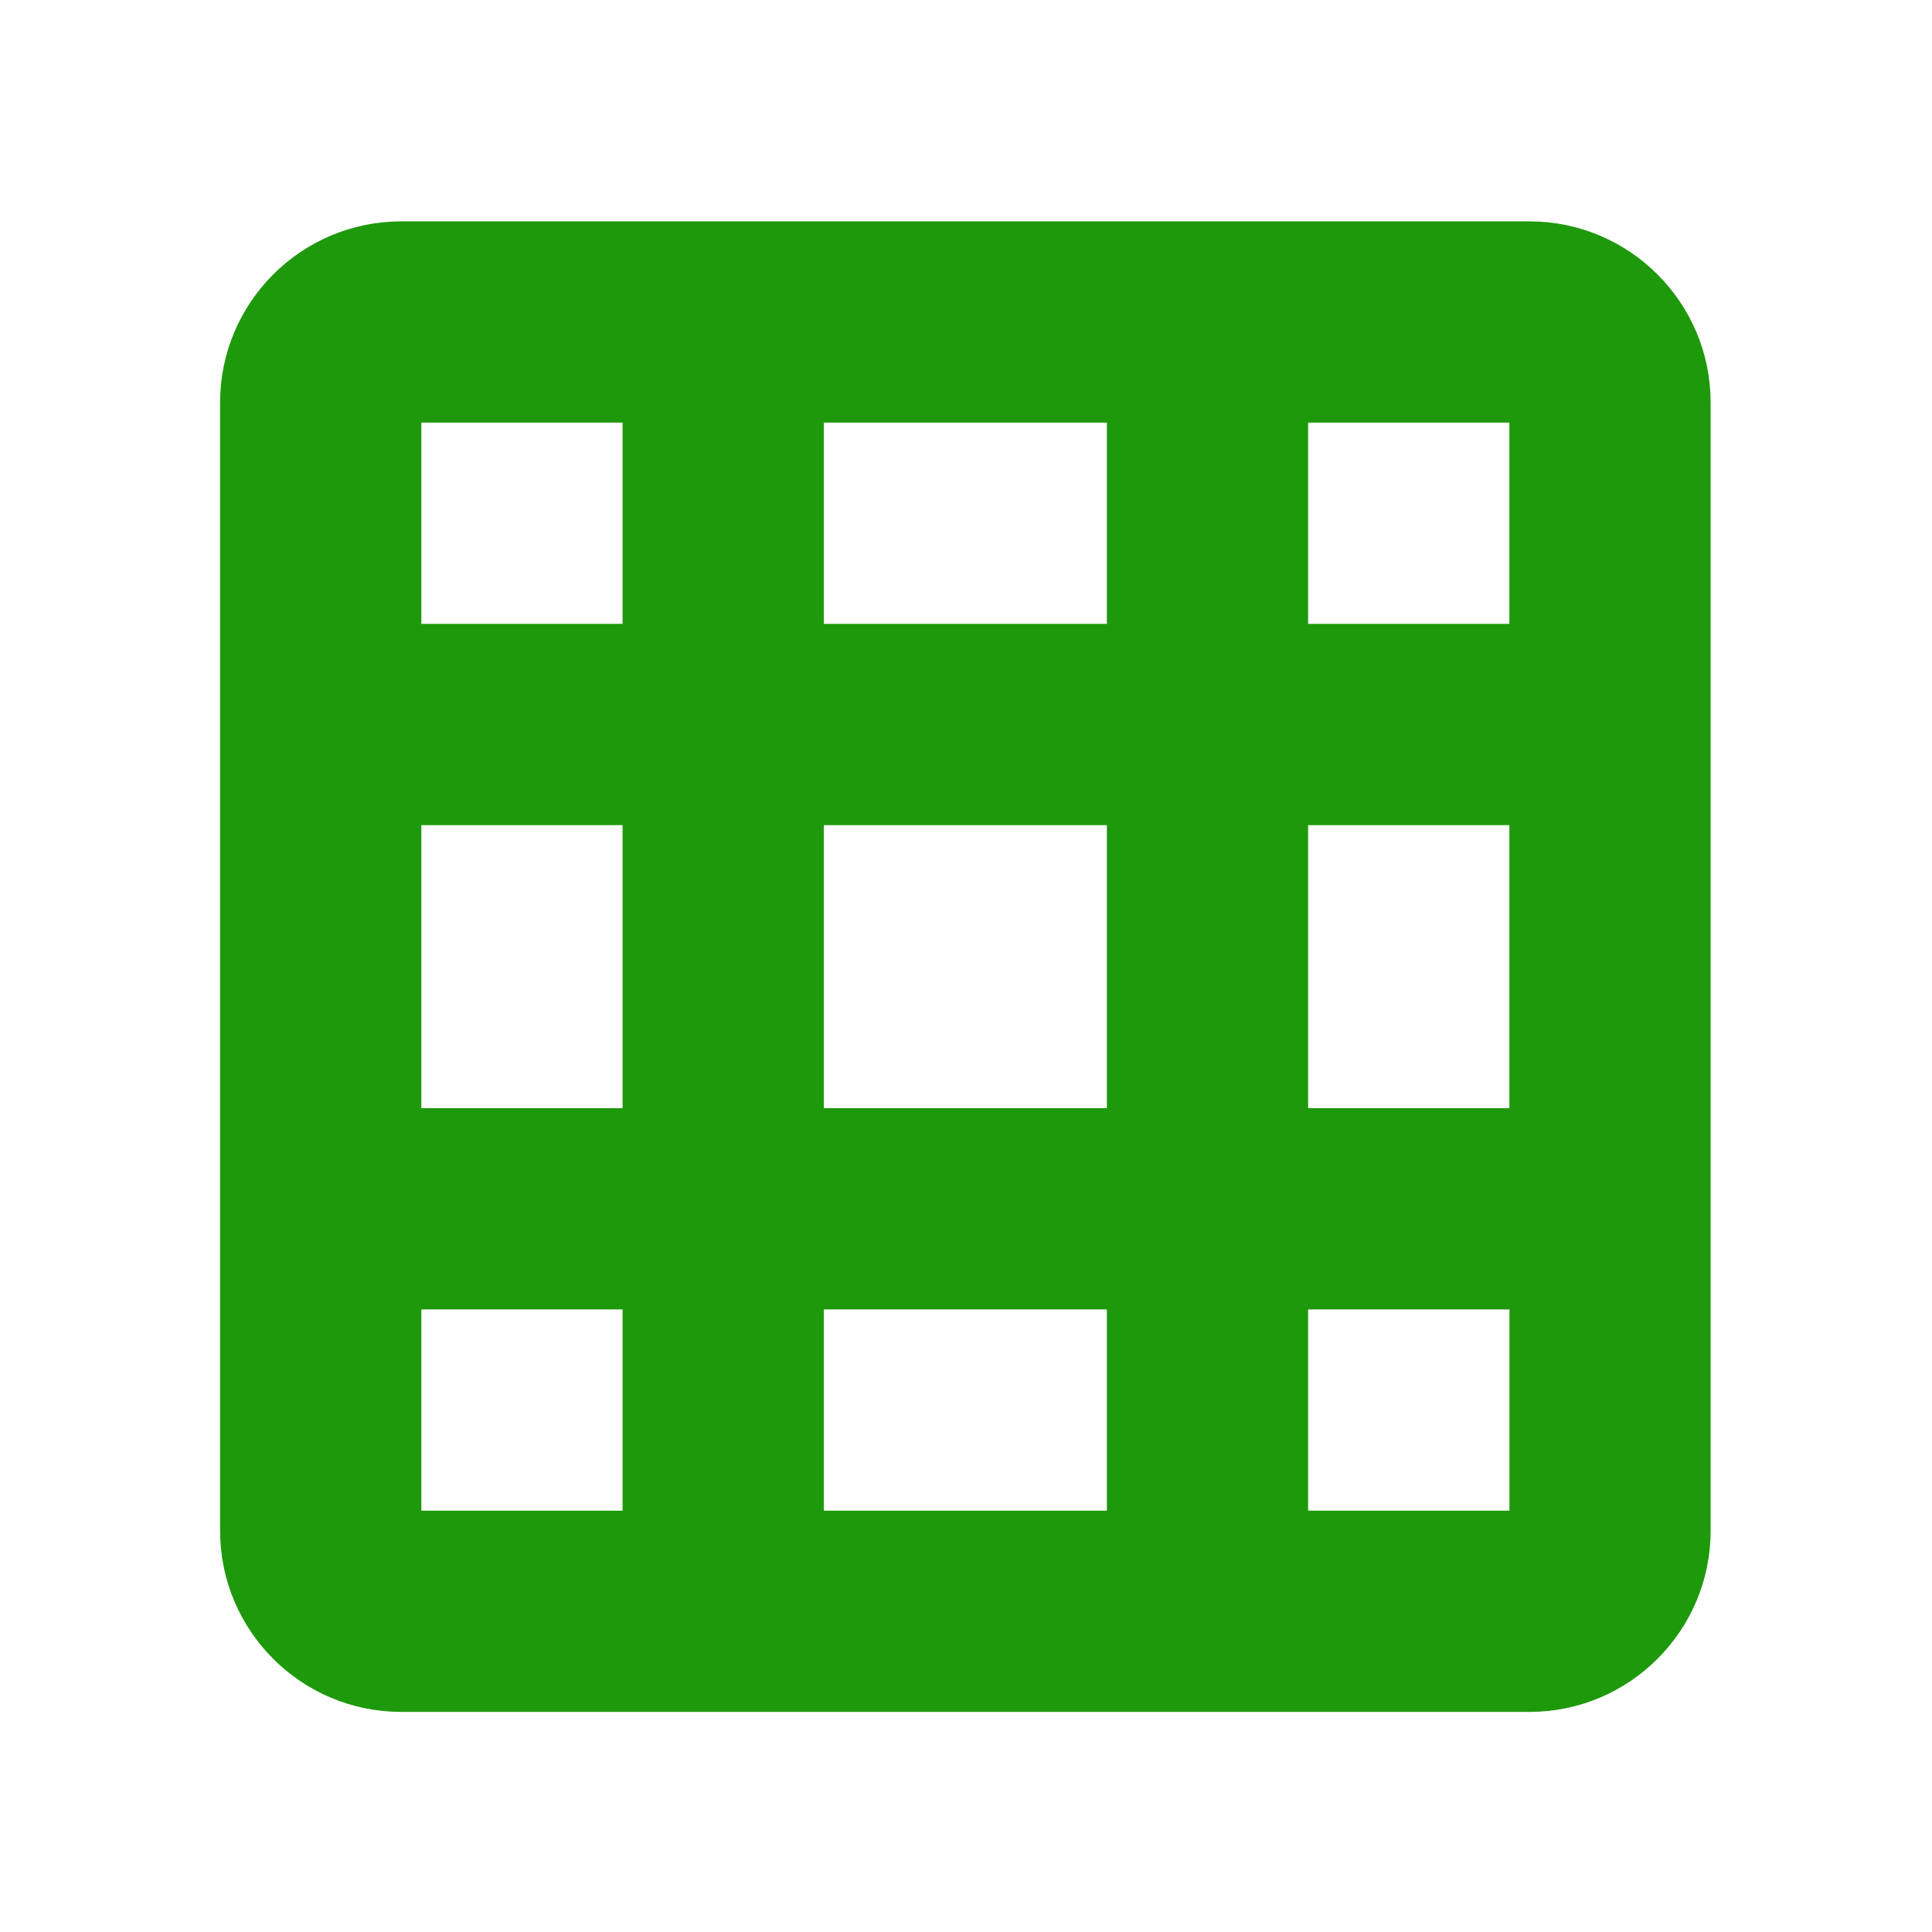 <svg xmlns="http://www.w3.org/2000/svg" width="64" height="64" viewBox="0 0 24 24">
	<rect width="24" height="24" fill="none" />
	<path fill="#1e990b" d="M15 3H4.984c-1.103 0-2 .897-2 2v14.016c0 1.103.897 2 2 2H19c1.103 0 2-.897 2-2V5c0-1.103-.897-2-2-2zm4 5h-3V5h3zM4.984 10h3v4.016h-3zm5 0H14v4.016H9.984zM16 10h3v4.016h-3zm-2-5v3H9.984V5zM7.984 5v3h-3V5zm-3 11.016h3v3h-3zm5 3v-3H14v3zm6.016 0v-3h3.001v3z" stroke-width="0.5" stroke="#1e990b" />
</svg>